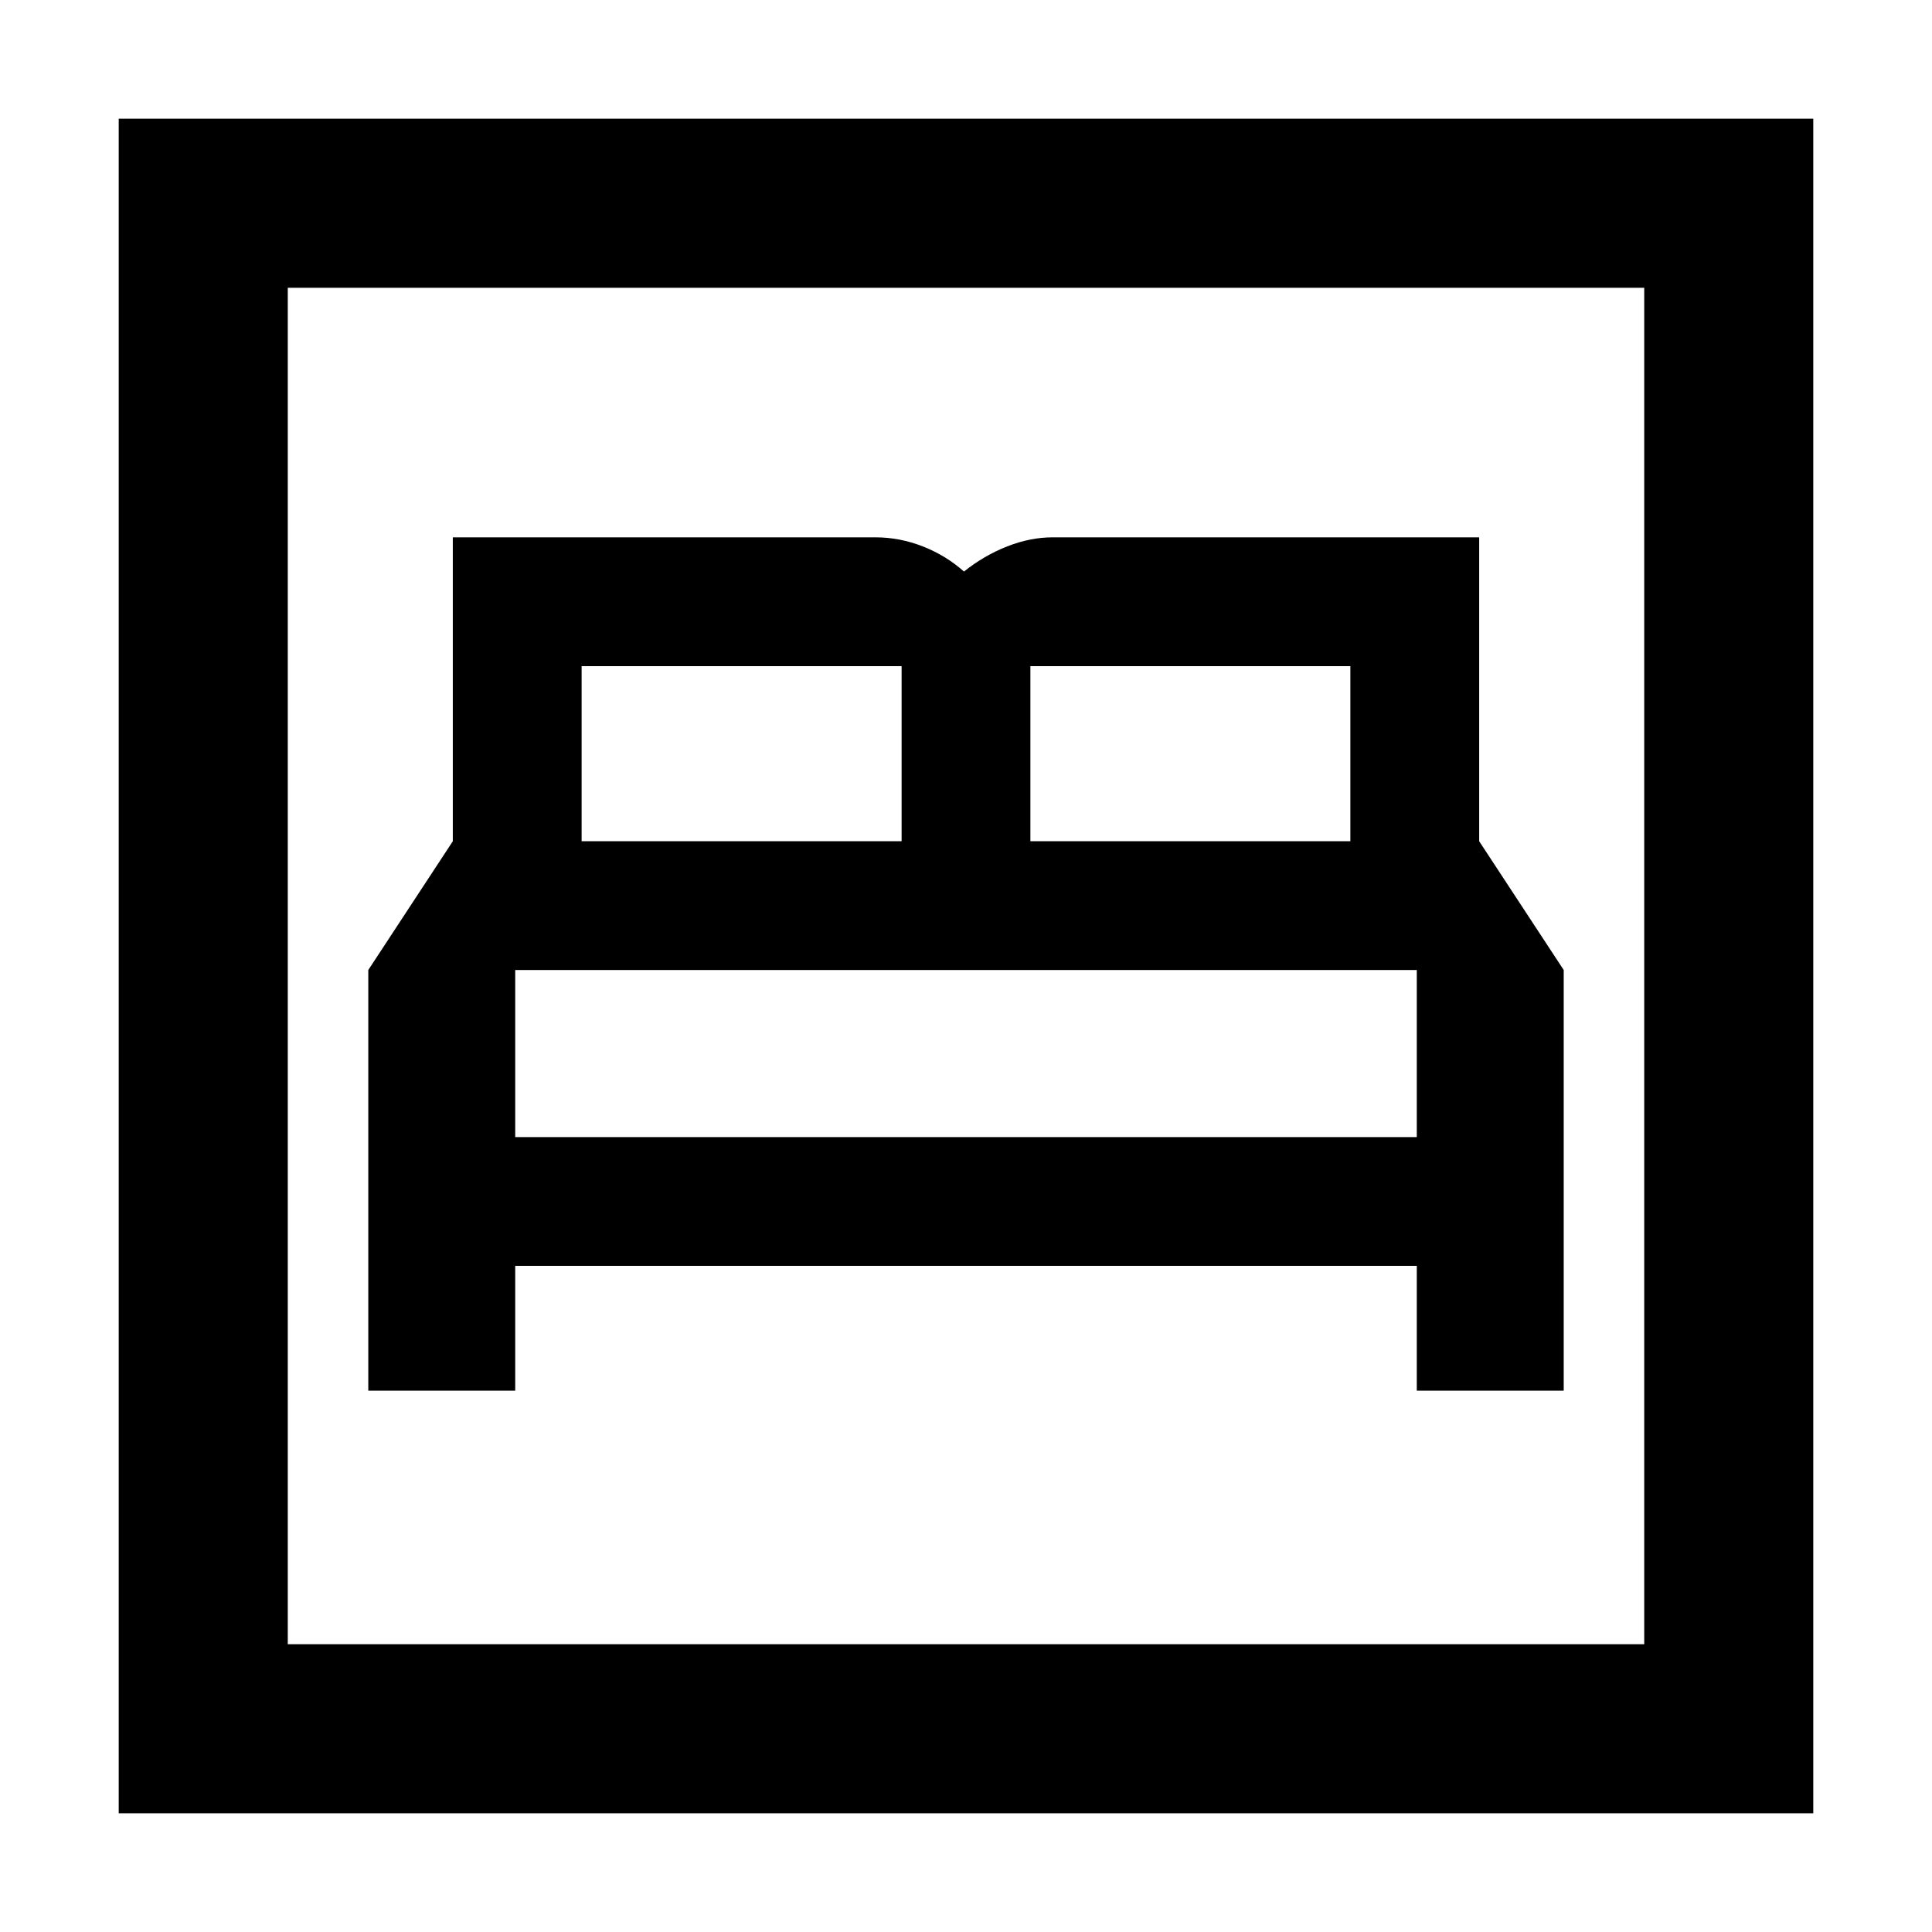 <svg xmlns="http://www.w3.org/2000/svg" height="40" width="40"><path d="M7.625 28.792h3.042v-2.584h18.666v2.584h3.042v-8.709l-1.75-2.666v-6.292h-8.833q-.459 0-.938.187-.479.188-.896.521-.375-.333-.854-.521-.479-.187-.979-.187h-8.75v6.292l-1.75 2.666Zm13.708-11.375v-3.625h6.625v3.625Zm-9.291 0v-3.625h6.625v3.625Zm-1.375 6.125v-3.459h18.666v3.459Zm-8.209 14V2.458h35.084v35.084Zm3.5-3.5h28.084V5.958H5.958Zm0 0V5.958v28.084Z"/></svg>